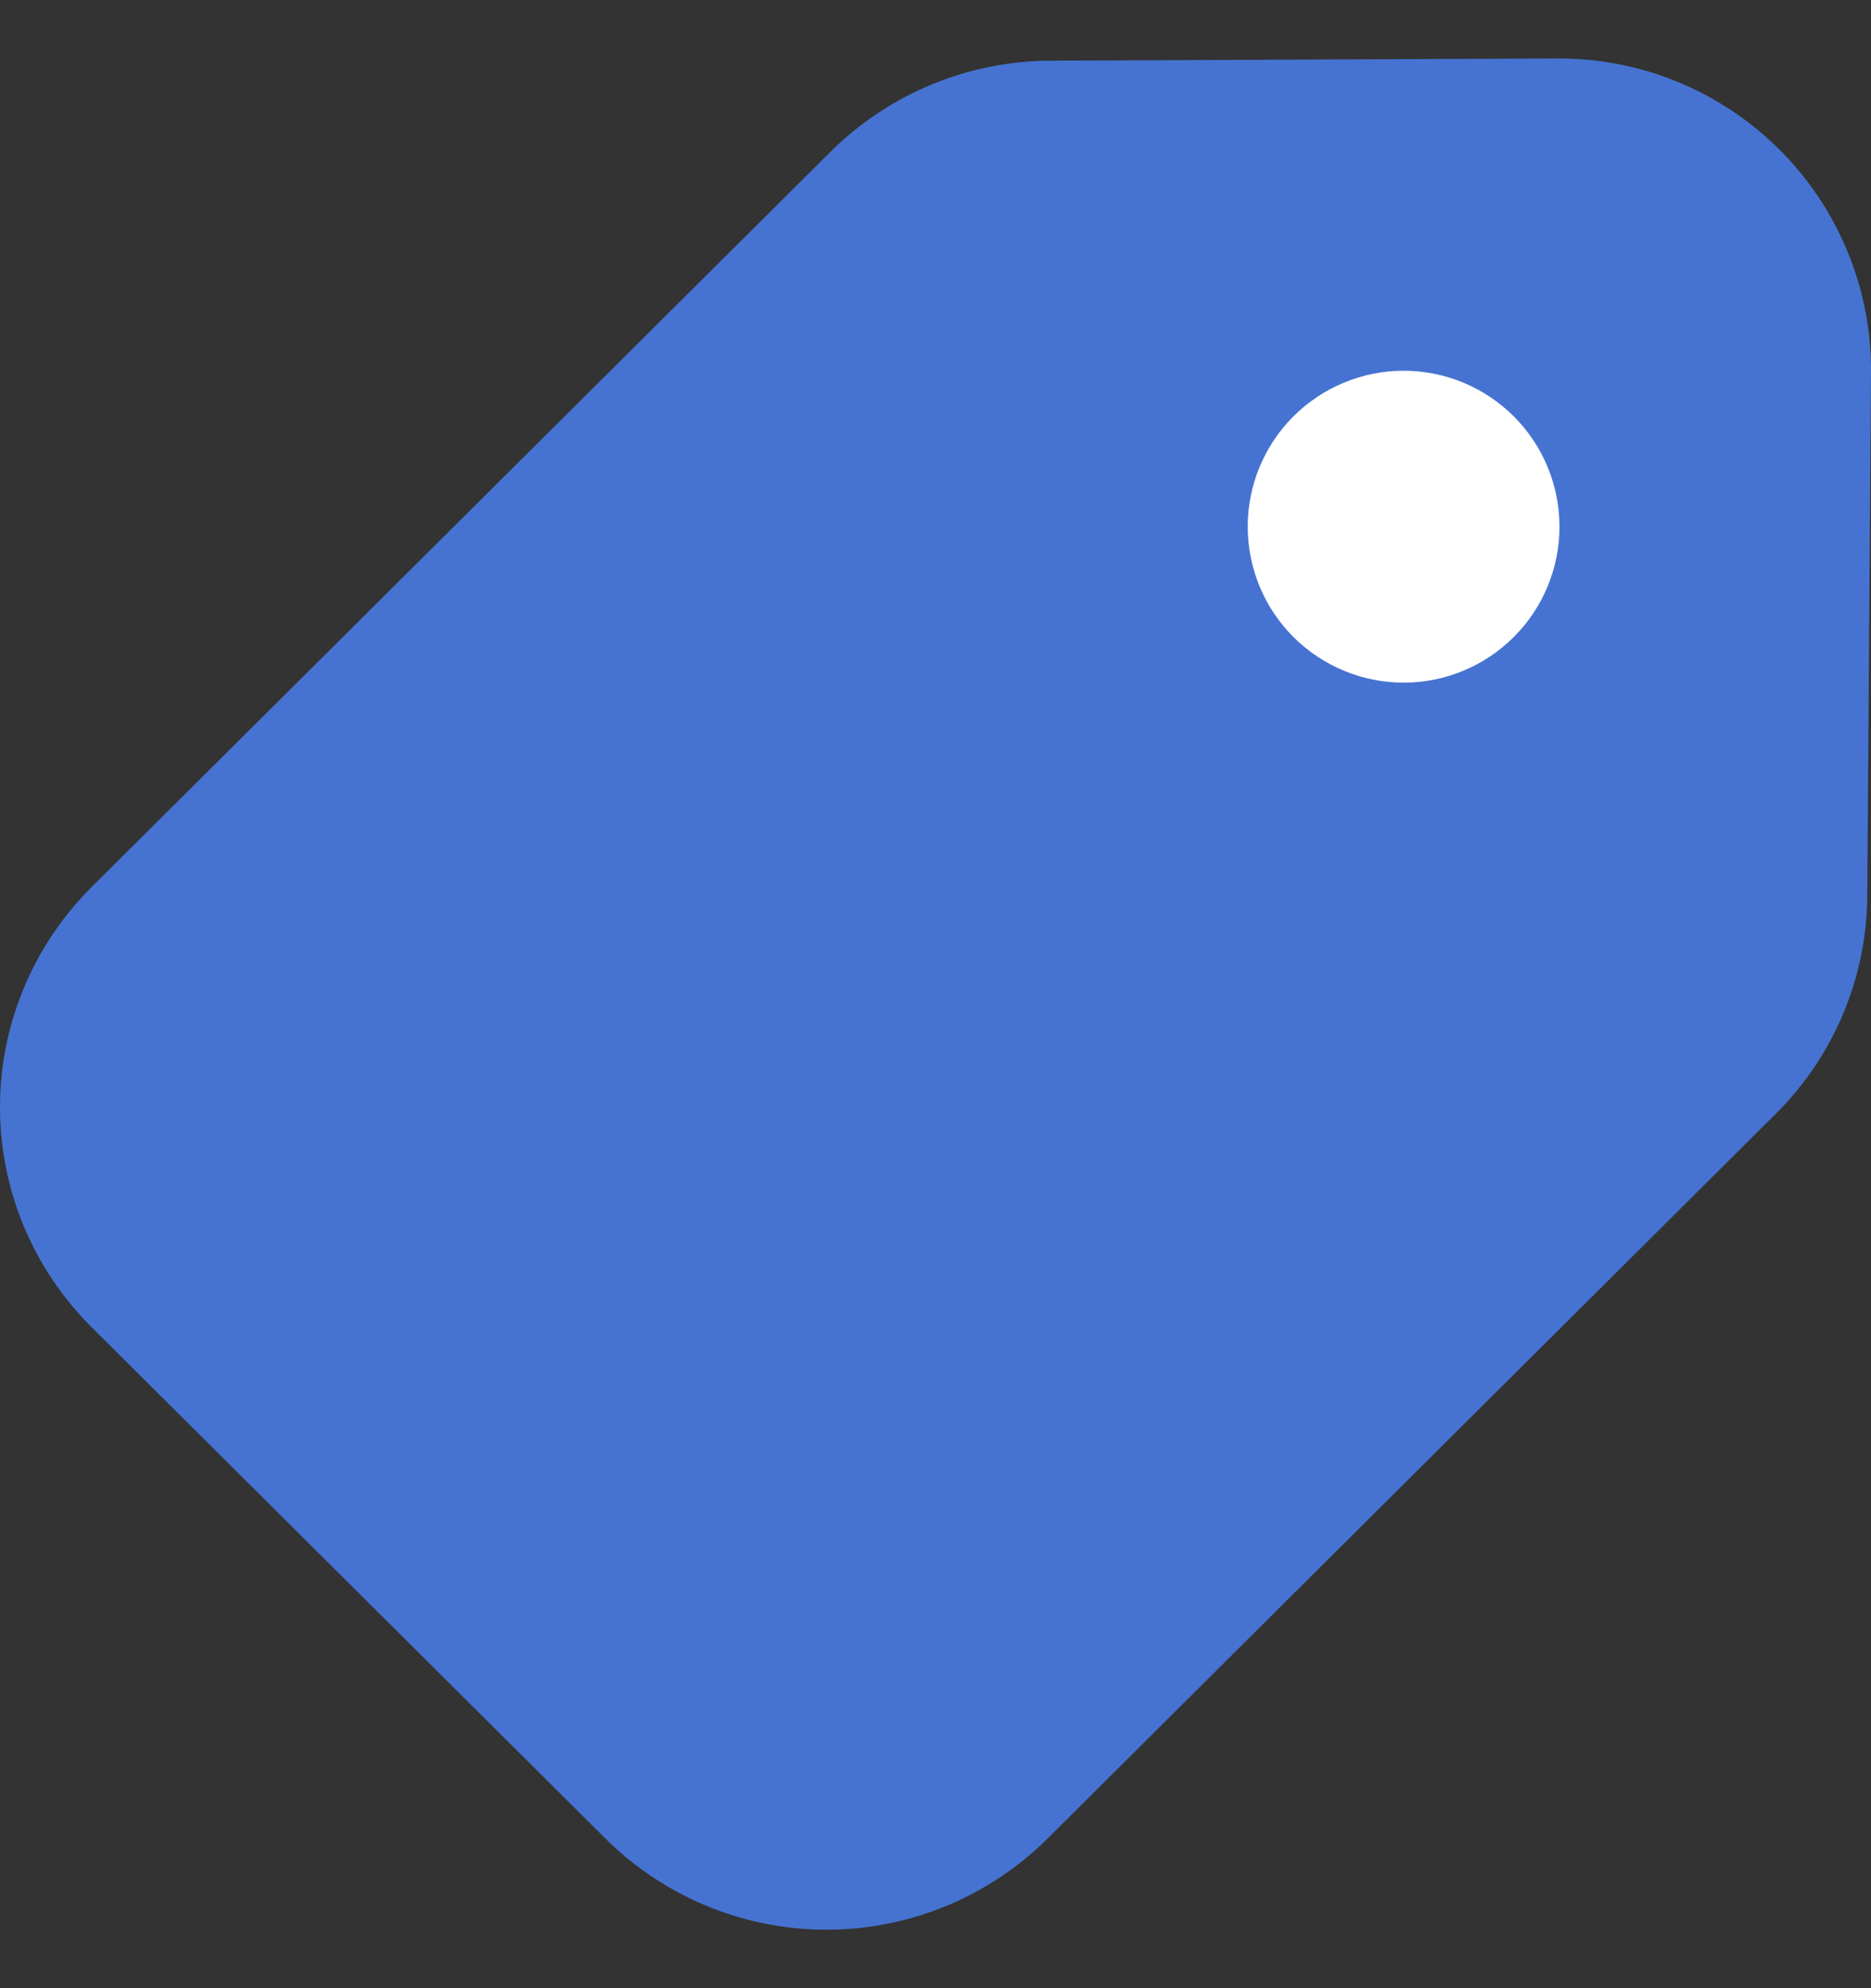<svg width="16" height="17" viewBox="0 0 16 17" fill="none" xmlns="http://www.w3.org/2000/svg">
<rect x="0" y="0" width="16" height="17" fill="#333333" stroke="none"/>
<path d="M0.783 11.348C0.535 11.101 0.338 10.808 0.204 10.486C0.069 10.163 0 9.816 0 9.467C0 9.117 0.069 8.771 0.204 8.448C0.338 8.125 0.535 7.832 0.783 7.585L7.103 1.297C7.603 0.801 8.278 0.521 8.983 0.519L13.315 0.5C13.668 0.498 14.018 0.565 14.344 0.699C14.671 0.833 14.967 1.03 15.217 1.279C15.467 1.528 15.665 1.825 15.799 2.151C15.934 2.477 16.002 2.827 16 3.18L15.968 7.663C15.963 8.363 15.681 9.032 15.184 9.525L8.958 15.721C8.455 16.22 7.776 16.5 7.068 16.5C6.36 16.5 5.68 16.22 5.178 15.721L0.783 11.348Z" fill="#4673D2"/>
<path d="M12.946 5.446C12.696 5.696 12.357 5.837 12.003 5.837C11.65 5.837 11.31 5.696 11.06 5.446C10.81 5.196 10.67 4.857 10.67 4.503C10.67 4.15 10.81 3.811 11.06 3.561C11.31 3.311 11.65 3.17 12.003 3.17C12.357 3.17 12.696 3.311 12.946 3.561C13.196 3.811 13.336 4.15 13.336 4.503C13.336 4.857 13.196 5.196 12.946 5.446Z" fill="white"/>
</svg>
